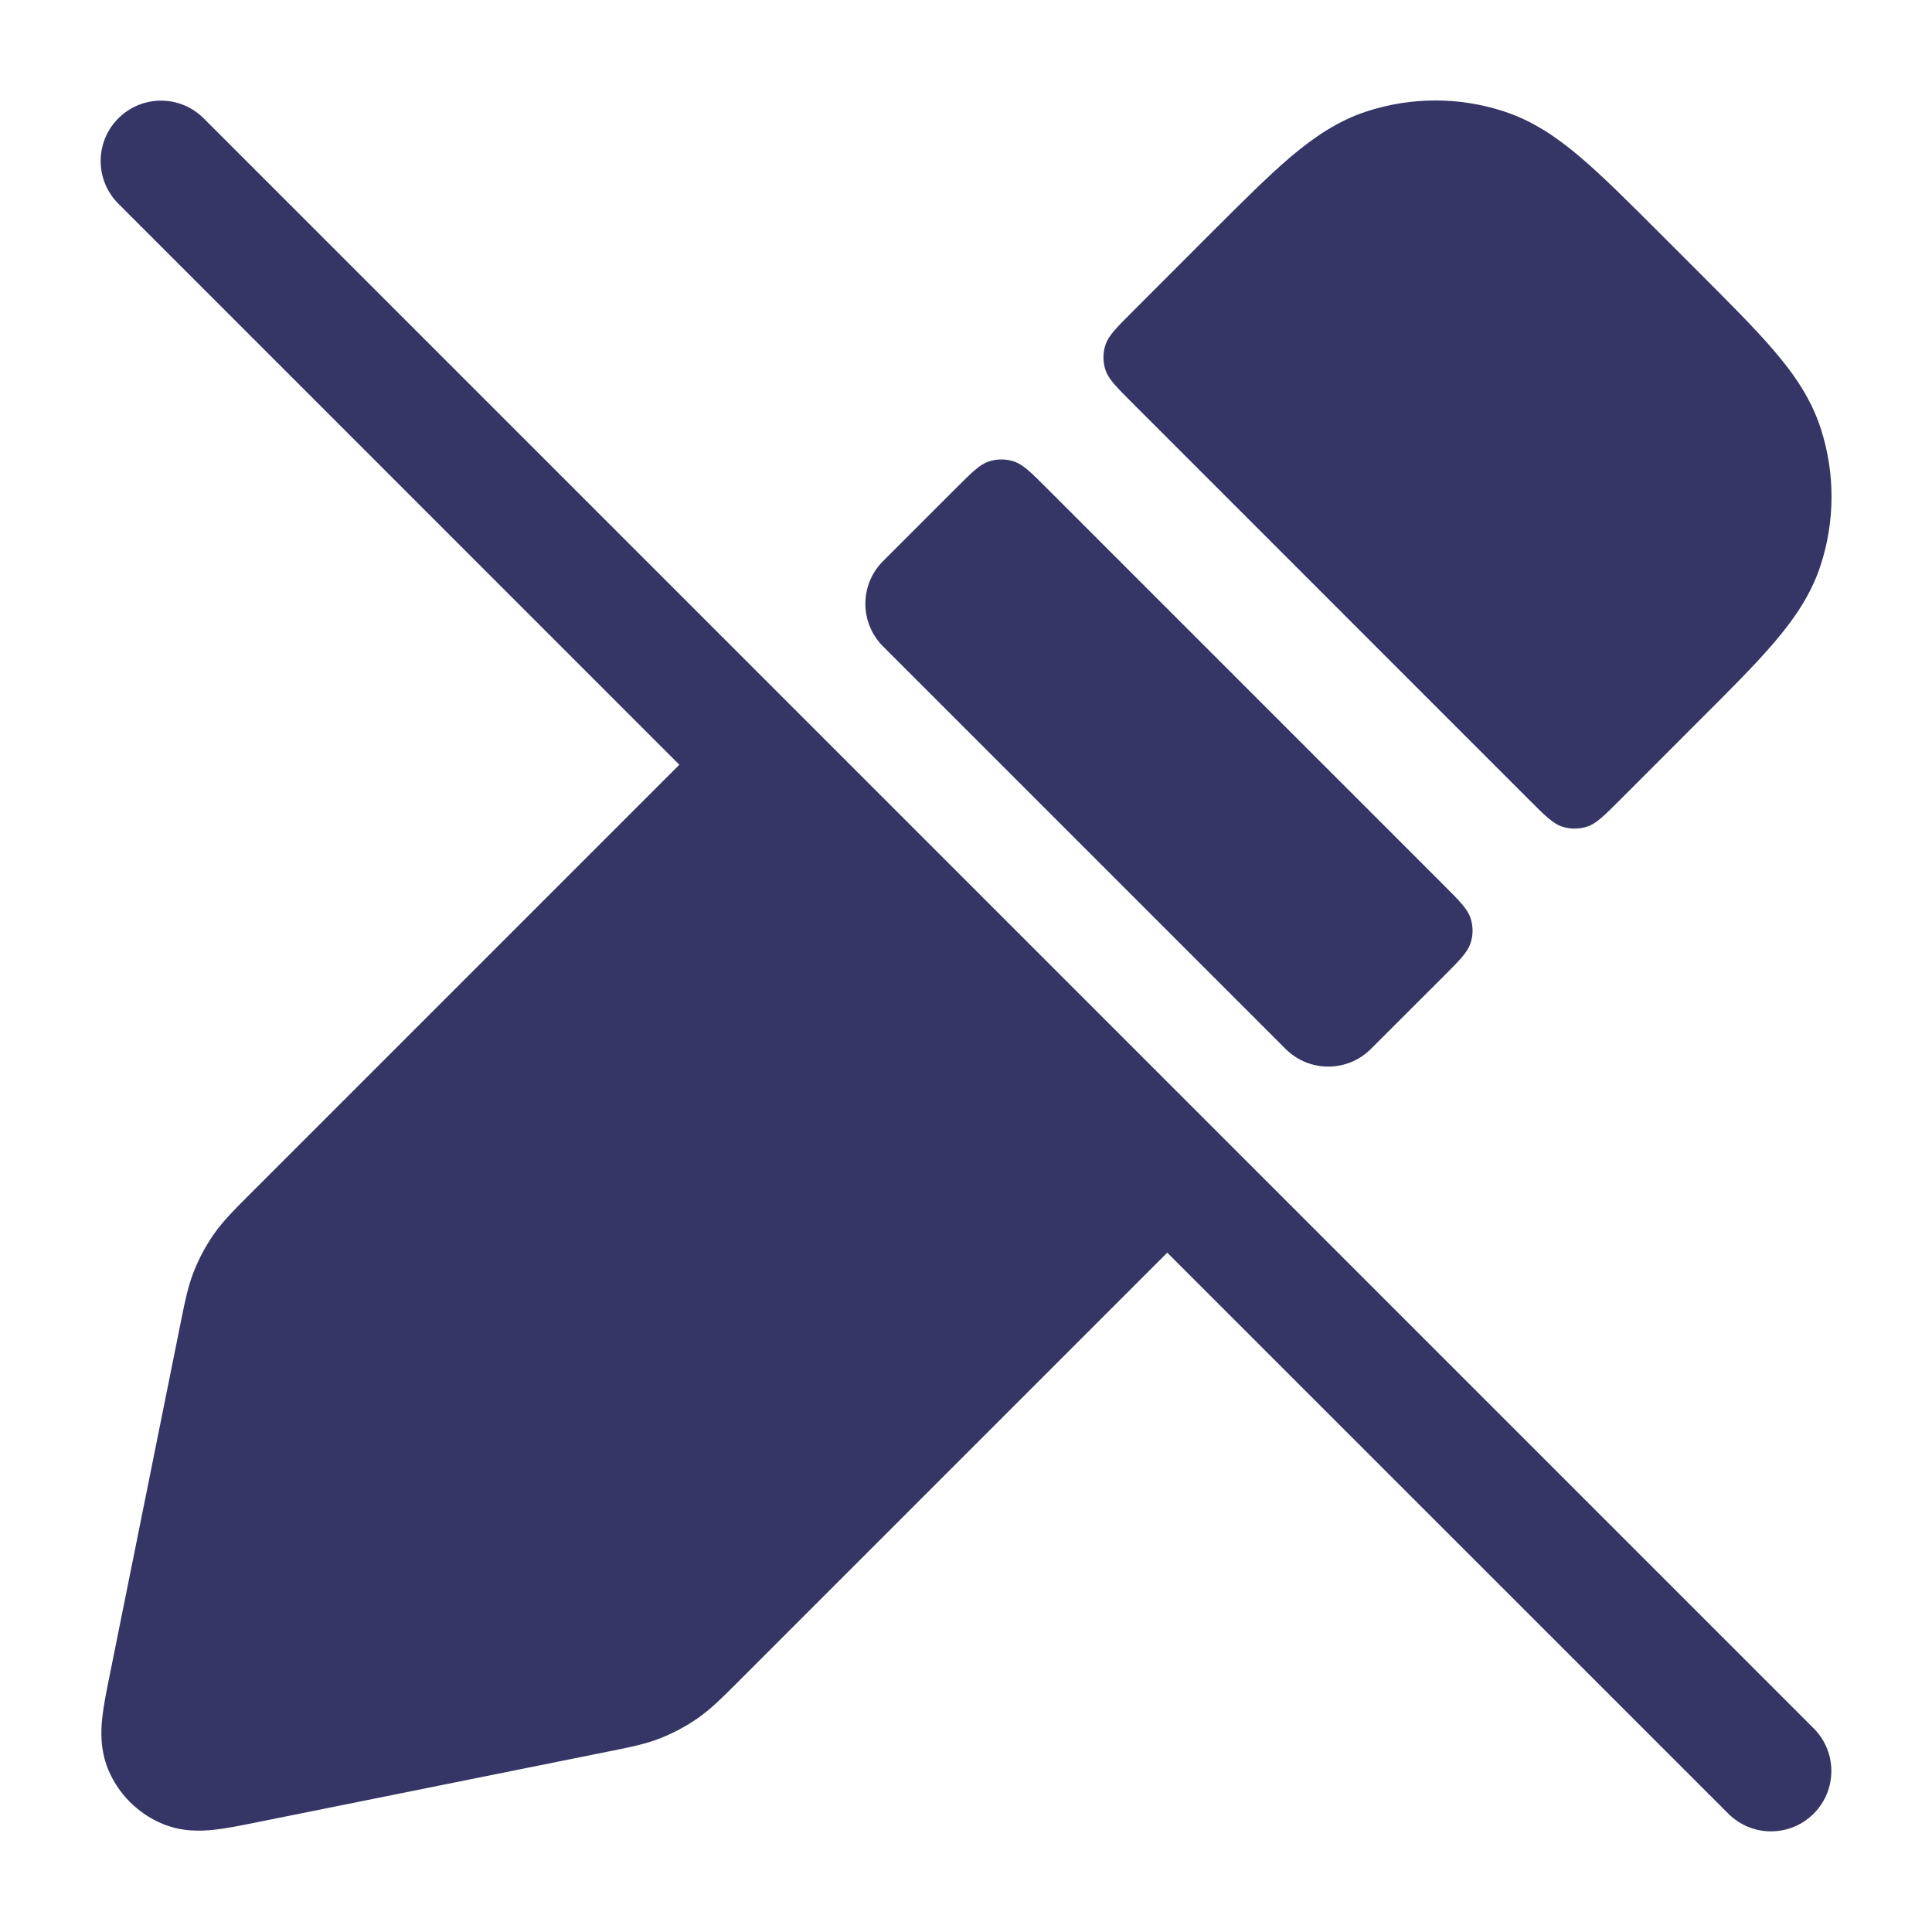 <svg width="24" height="24" viewBox="0 0 24 24" fill="none" xmlns="http://www.w3.org/2000/svg">
<path d="M18.68 1.383C18.128 1.203 17.533 1.203 16.98 1.383C16.62 1.5 16.321 1.705 16.03 1.951C15.752 2.188 15.437 2.503 15.059 2.88L14.066 3.874C13.868 4.072 13.769 4.171 13.732 4.285C13.699 4.385 13.699 4.494 13.732 4.594C13.769 4.708 13.868 4.807 14.066 5.005L18.995 9.935C19.193 10.133 19.292 10.232 19.406 10.269C19.506 10.301 19.615 10.301 19.715 10.269C19.829 10.232 19.928 10.133 20.126 9.935L21.119 8.941C21.497 8.564 21.812 8.249 22.049 7.97C22.296 7.679 22.5 7.38 22.617 7.02C22.797 6.467 22.797 5.872 22.617 5.32C22.5 4.96 22.296 4.66 22.049 4.37C21.812 4.091 21.497 3.776 21.119 3.398L20.602 2.881C20.224 2.503 19.909 2.188 19.63 1.951C19.34 1.705 19.04 1.5 18.68 1.383Z" fill="#353566"/>
<path d="M12.594 5.732C12.708 5.769 12.807 5.868 13.005 6.066L17.934 10.995C18.132 11.193 18.231 11.292 18.268 11.406C18.301 11.507 18.301 11.615 18.268 11.715C18.231 11.83 18.132 11.929 17.934 12.127L17.03 13.03C16.738 13.323 16.263 13.323 15.97 13.03L10.97 8.03C10.829 7.89 10.75 7.699 10.75 7.5C10.75 7.301 10.829 7.11 10.97 6.97L11.874 6.066C12.072 5.868 12.171 5.769 12.285 5.732C12.385 5.699 12.493 5.699 12.594 5.732Z" fill="#353566"/>
<path d="M8.439 9.5L1.47 2.53C1.177 2.237 1.177 1.763 1.47 1.47C1.763 1.177 2.237 1.177 2.53 1.47L22.53 21.47C22.823 21.763 22.823 22.237 22.53 22.53C22.237 22.823 21.763 22.823 21.47 22.53L14.5 15.561L9.131 20.93C8.972 21.089 8.832 21.229 8.668 21.344C8.523 21.445 8.367 21.528 8.203 21.593C8.017 21.666 7.822 21.705 7.602 21.749L3.162 22.643C2.987 22.678 2.81 22.714 2.659 22.73C2.5 22.747 2.265 22.758 2.021 22.657C1.714 22.53 1.47 22.286 1.343 21.979C1.243 21.735 1.253 21.5 1.27 21.341C1.286 21.19 1.322 21.013 1.357 20.838L2.251 16.398C2.295 16.178 2.334 15.983 2.407 15.797C2.472 15.633 2.555 15.477 2.656 15.332C2.771 15.168 2.91 15.029 3.067 14.872L8.439 9.5Z" fill="#353566"/>
</svg>

